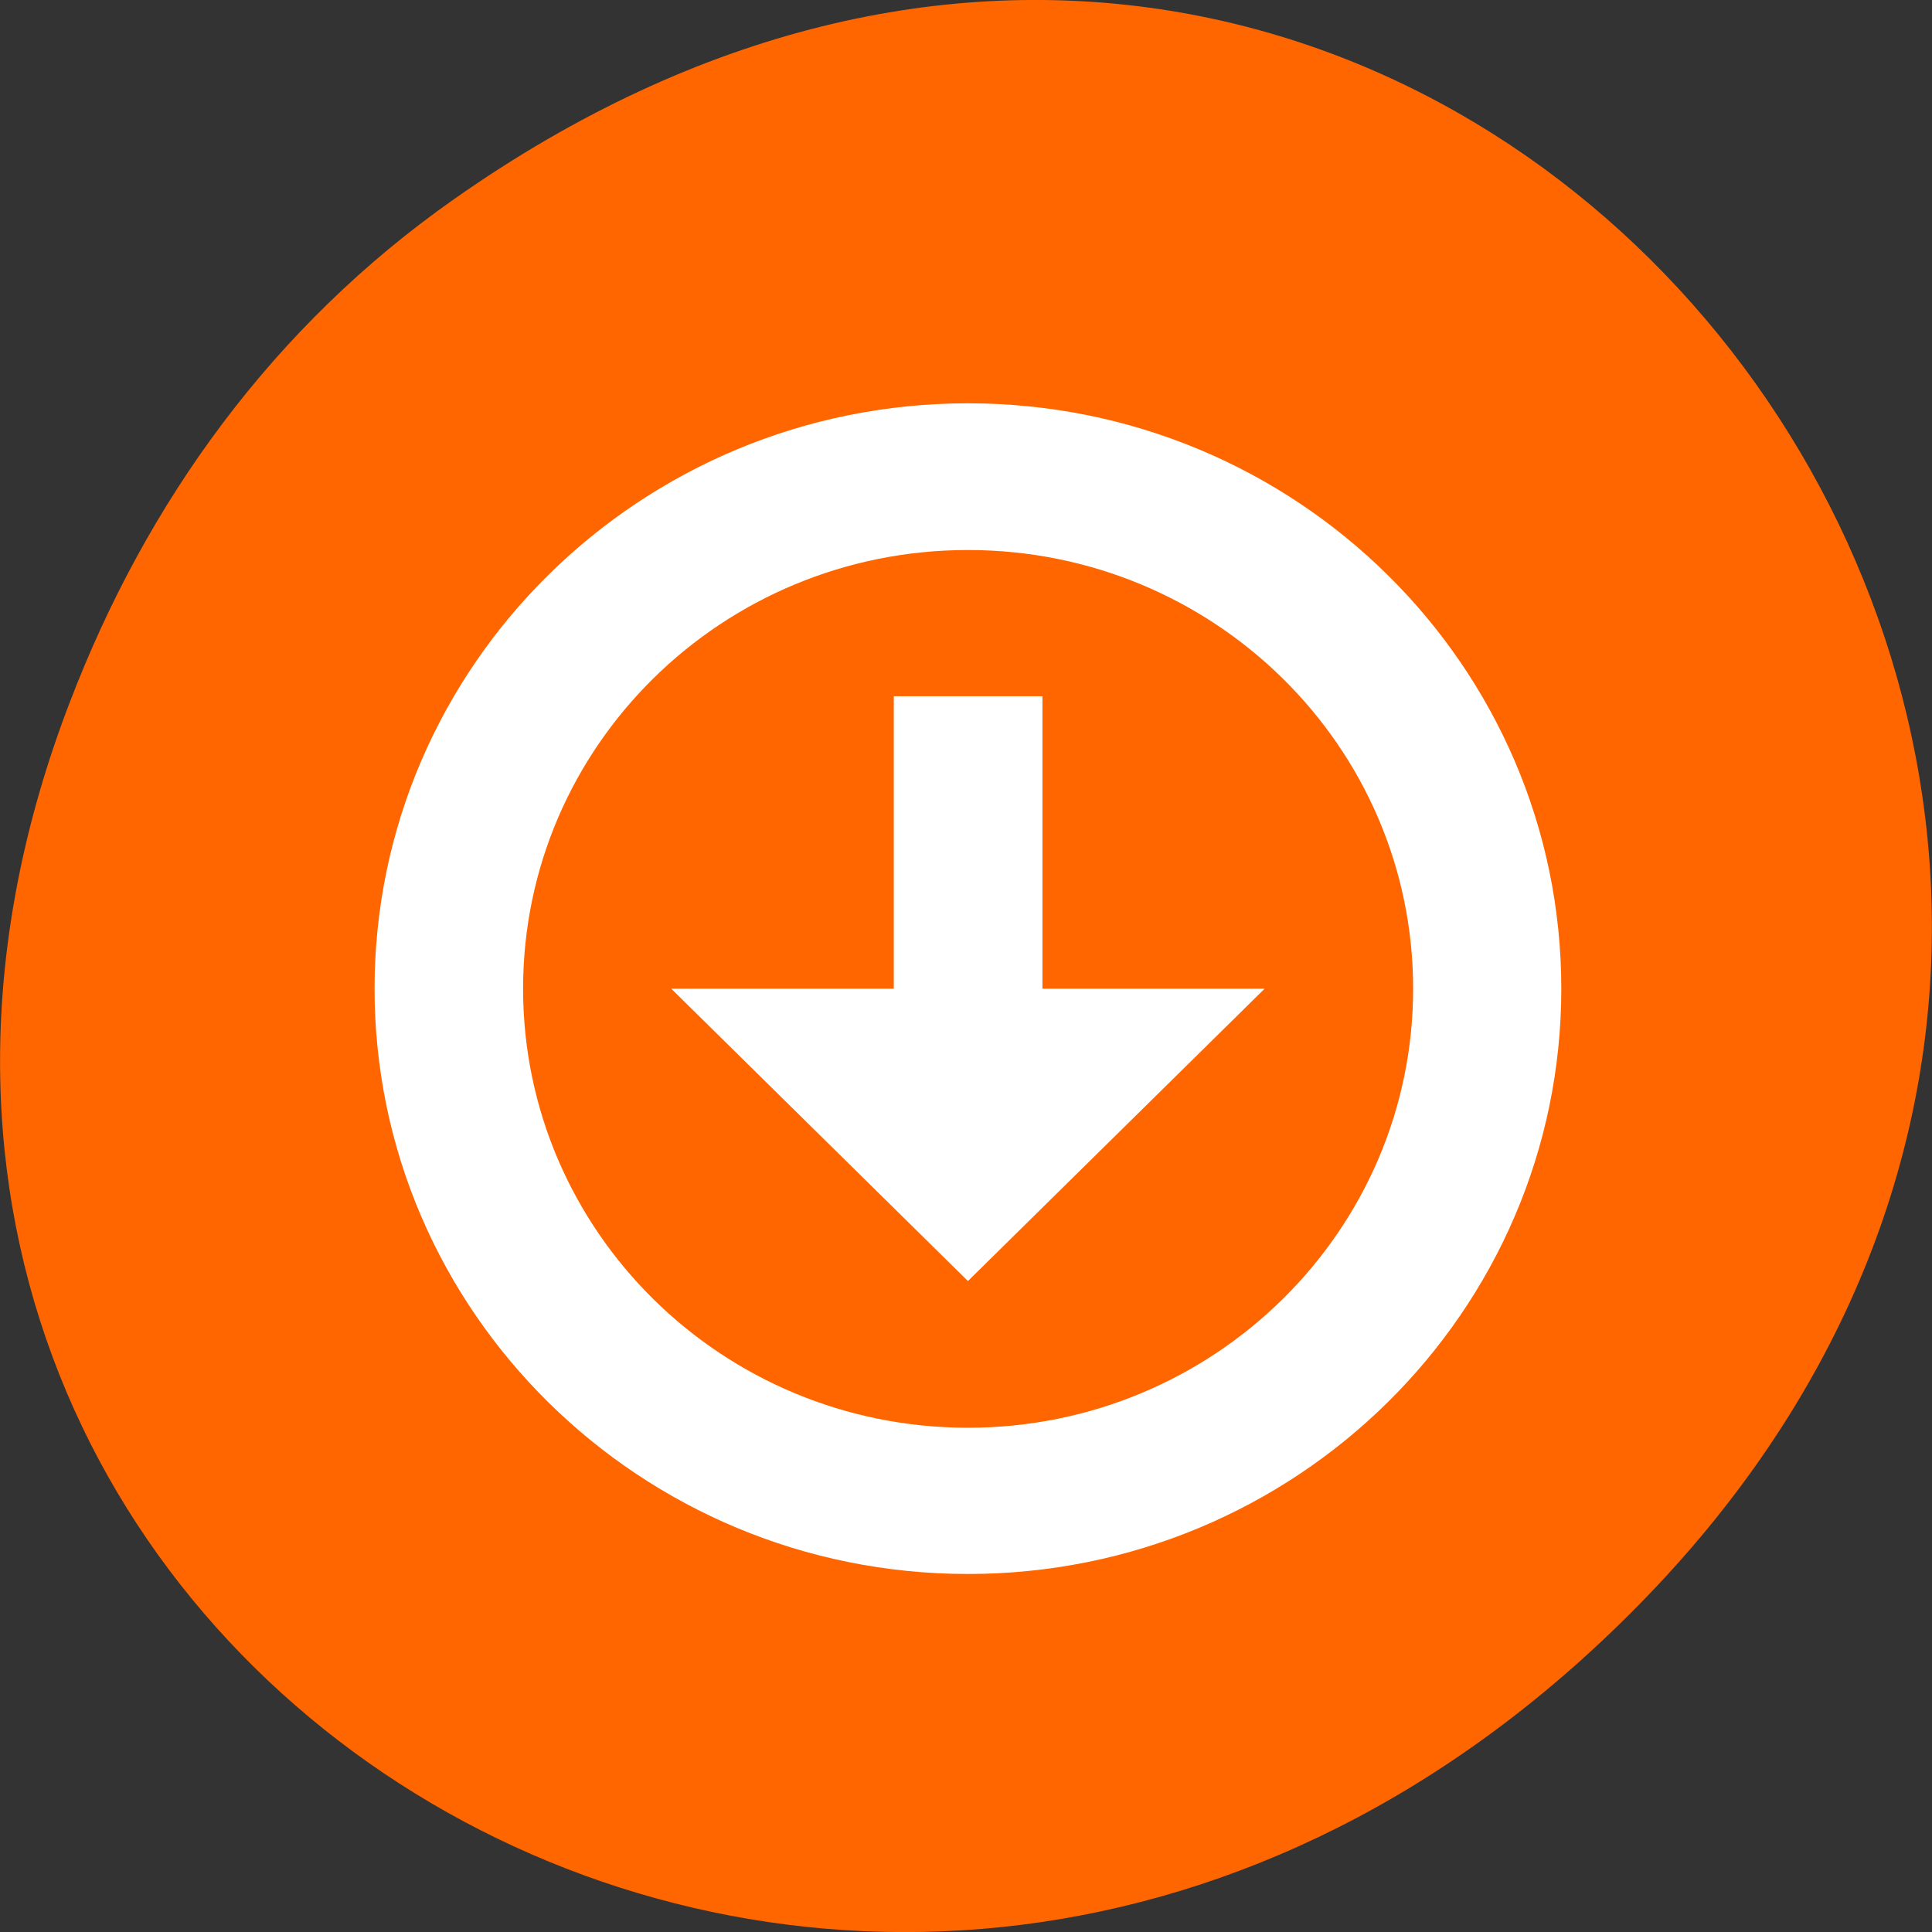 
<svg xmlns="http://www.w3.org/2000/svg" xmlns:xlink="http://www.w3.org/1999/xlink" width="16px" height="16px" viewBox="0 0 16 16" version="1.1">
<rect x="0" y="0" width="16" height="16" fill="#333333" stroke="none"/>
<g id="surface1">
<path style=" stroke:none;fill-rule:nonzero;fill:rgb(100%,40%,0%);fill-opacity:1;" d="M 3.762 1.648 C 11.945 -4.105 20.234 6.52 13.566 13.297 C 7.285 19.684 -2.477 13.766 0.578 5.816 C 1.211 4.16 2.258 2.703 3.762 1.648 Z M 3.762 1.648 "/>
<path style=" stroke:none;fill-rule:nonzero;fill:rgb(100%,100%,100%);fill-opacity:1;" d="M 8.016 3.34 C 5.305 3.34 3.102 5.512 3.102 8.188 C 3.102 10.863 5.305 13.035 8.016 13.035 C 10.73 13.035 12.93 10.863 12.93 8.188 C 12.93 5.512 10.73 3.34 8.016 3.34 Z M 8.016 4.555 C 10.051 4.555 11.703 6.18 11.703 8.188 C 11.703 10.195 10.051 11.824 8.016 11.824 C 5.98 11.824 4.332 10.195 4.332 8.188 C 4.332 6.18 5.98 4.555 8.016 4.555 Z M 8.016 4.555 "/>
<path style=" stroke:none;fill-rule:nonzero;fill:rgb(100%,100%,100%);fill-opacity:1;" d="M 7.402 5.766 L 7.402 8.188 L 5.559 8.188 L 8.016 10.609 L 10.473 8.188 L 8.633 8.188 L 8.633 5.766 Z M 7.402 5.766 "/>
</g>
</svg>

